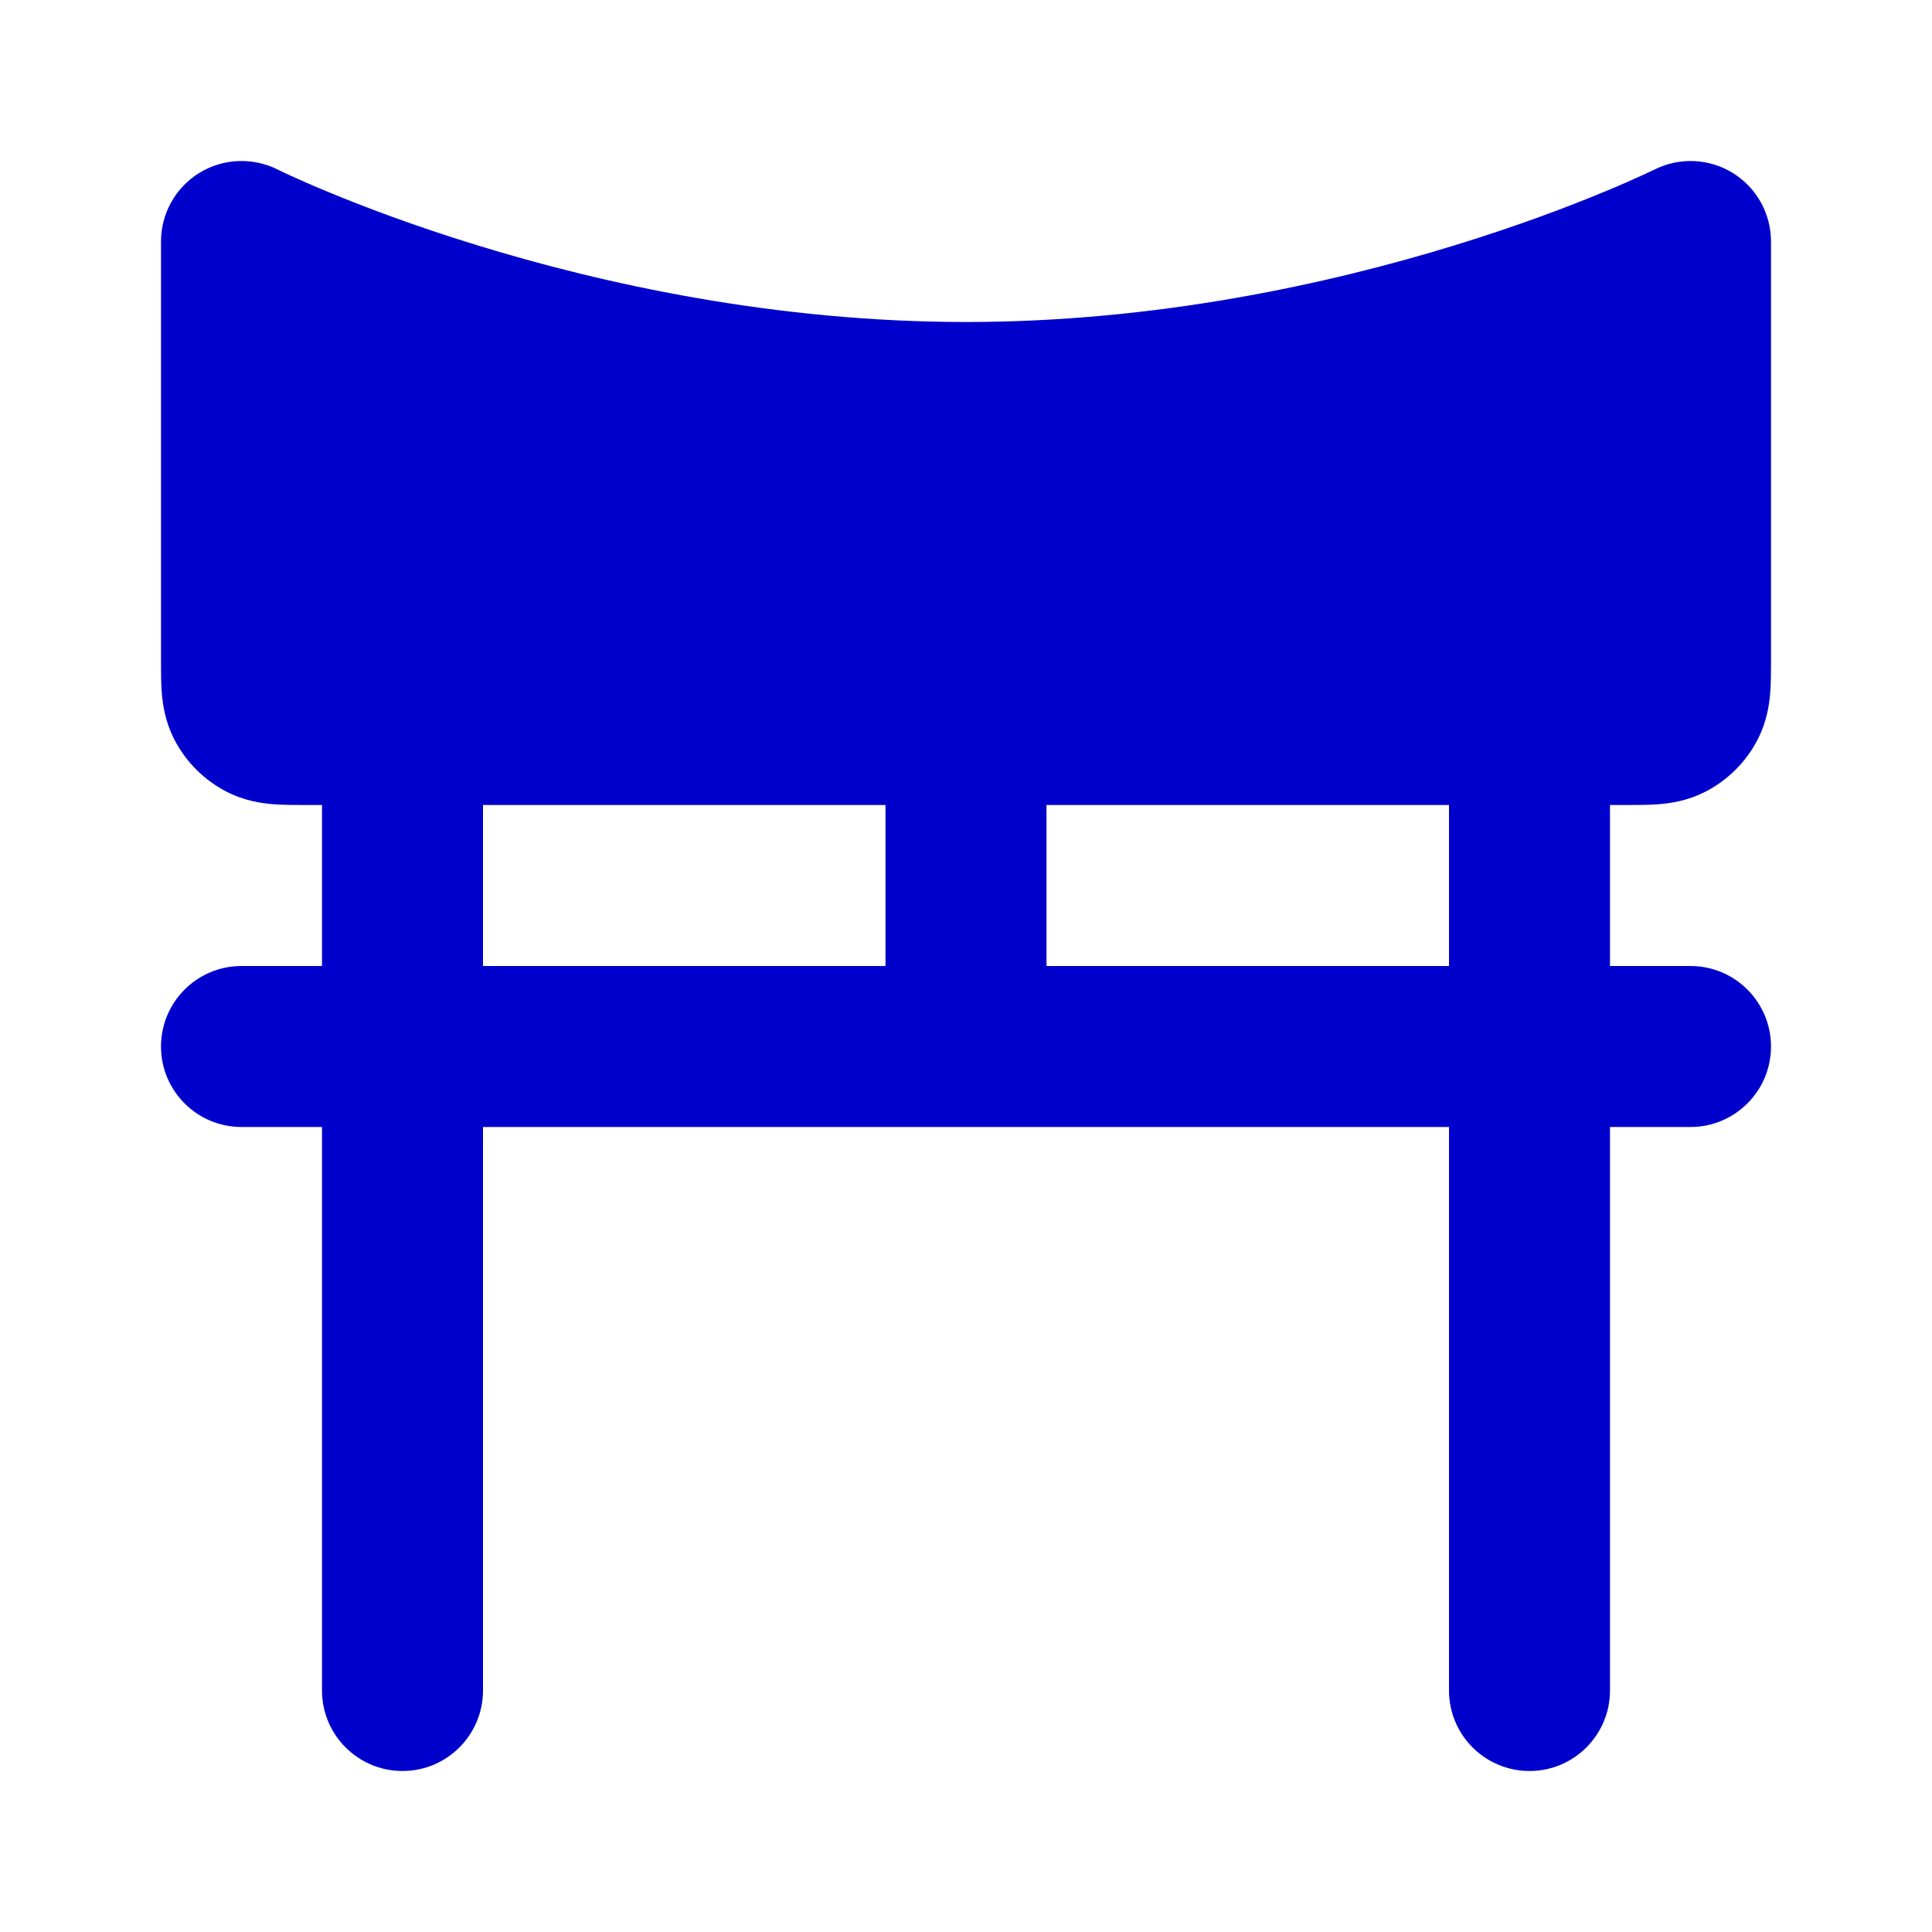 <svg width="24" height="24" viewBox="0 0 24 24" fill="none" xmlns="http://www.w3.org/2000/svg">
<path fill-rule="evenodd" clip-rule="evenodd" d="M3.447 2.105L3.452 2.108L3.479 2.121C3.504 2.133 3.545 2.152 3.599 2.177C3.707 2.227 3.871 2.3 4.085 2.388C4.514 2.566 5.141 2.805 5.919 3.044C7.481 3.525 9.628 4 12 4C14.372 4 16.519 3.525 18.081 3.044C18.859 2.805 19.486 2.566 19.915 2.388C20.129 2.3 20.293 2.227 20.401 2.177C20.455 2.152 20.496 2.133 20.521 2.121L20.548 2.108L20.553 2.106C20.863 1.951 21.231 1.967 21.526 2.149C21.821 2.332 22 2.653 22 3L22 8.223C22 8.342 22 8.485 21.99 8.61C21.978 8.755 21.948 8.963 21.837 9.181C21.693 9.463 21.463 9.693 21.181 9.837C20.963 9.948 20.755 9.978 20.61 9.99C20.485 10 20.342 10 20.223 10H20V12H21C21.552 12 22 12.448 22 13C22 13.552 21.552 14 21 14H20V21C20 21.552 19.552 22 19 22C18.448 22 18 21.552 18 21V14H6V21C6 21.552 5.552 22 5 22C4.448 22 4 21.552 4 21V14H3C2.448 14 2 13.552 2 13C2 12.448 2.448 12 3 12H4V10H3.777C3.658 10 3.515 10 3.39 9.99C3.245 9.978 3.037 9.948 2.819 9.837C2.537 9.693 2.307 9.463 2.163 9.181C2.052 8.963 2.022 8.755 2.01 8.61C2 8.485 2 8.342 2 8.223L2 3C2 2.653 2.179 2.332 2.474 2.149C2.769 1.967 3.137 1.951 3.447 2.105ZM6 10V12H11V10H6ZM13 10V12H18V10H13Z" fill="#0000CC"/>
</svg>
